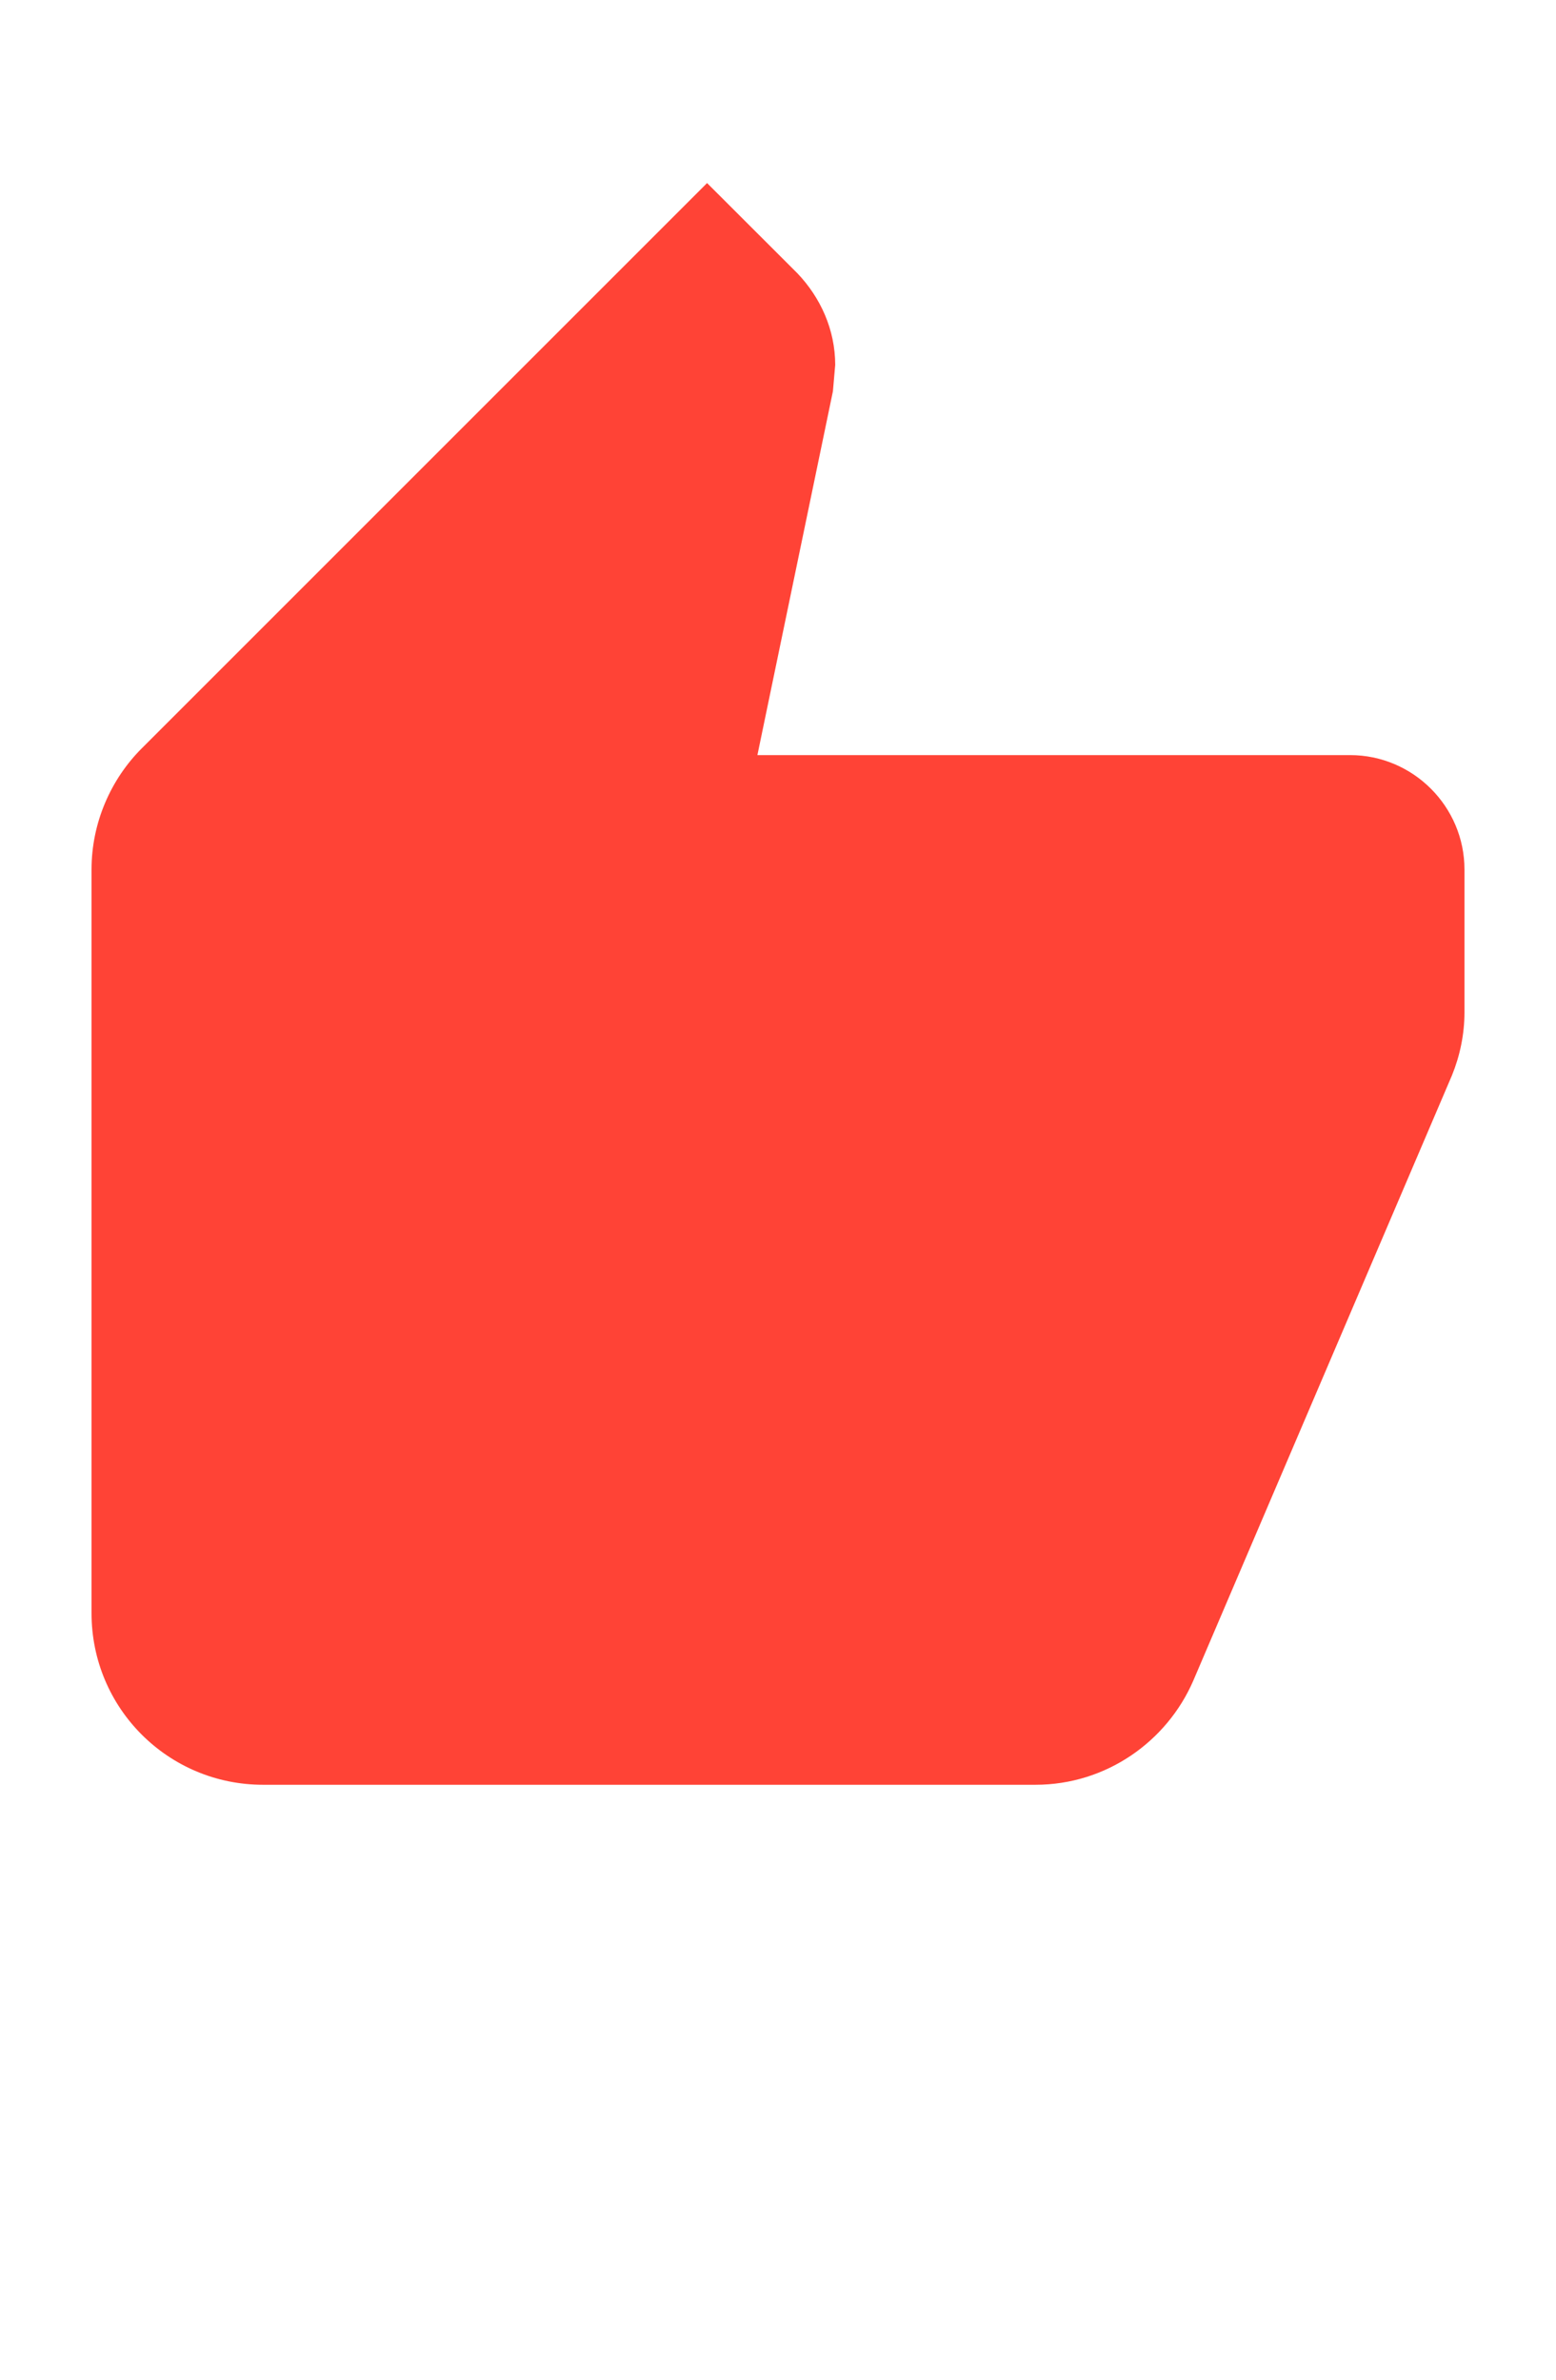 <svg width="17" height="26" viewBox="0 0 17 26" fill="none" xmlns="http://www.w3.org/2000/svg">
<path d="M16 9.5C16 8.812 15.438 8.25 14.75 8.25H8.275L9.1 4.275L9.125 3.987C9.125 3.6 8.963 3.25 8.713 2.987L7.725 2L1.55 8.175C1.212 8.512 1 8.988 1 9.5V17.625C1 18.663 1.837 19.5 2.875 19.5H11.312C12.088 19.5 12.75 19.025 13.037 18.363L15.863 11.75C15.95 11.537 16 11.3 16 11.062V9.5Z" fill="#FF4336"/>
</svg>
